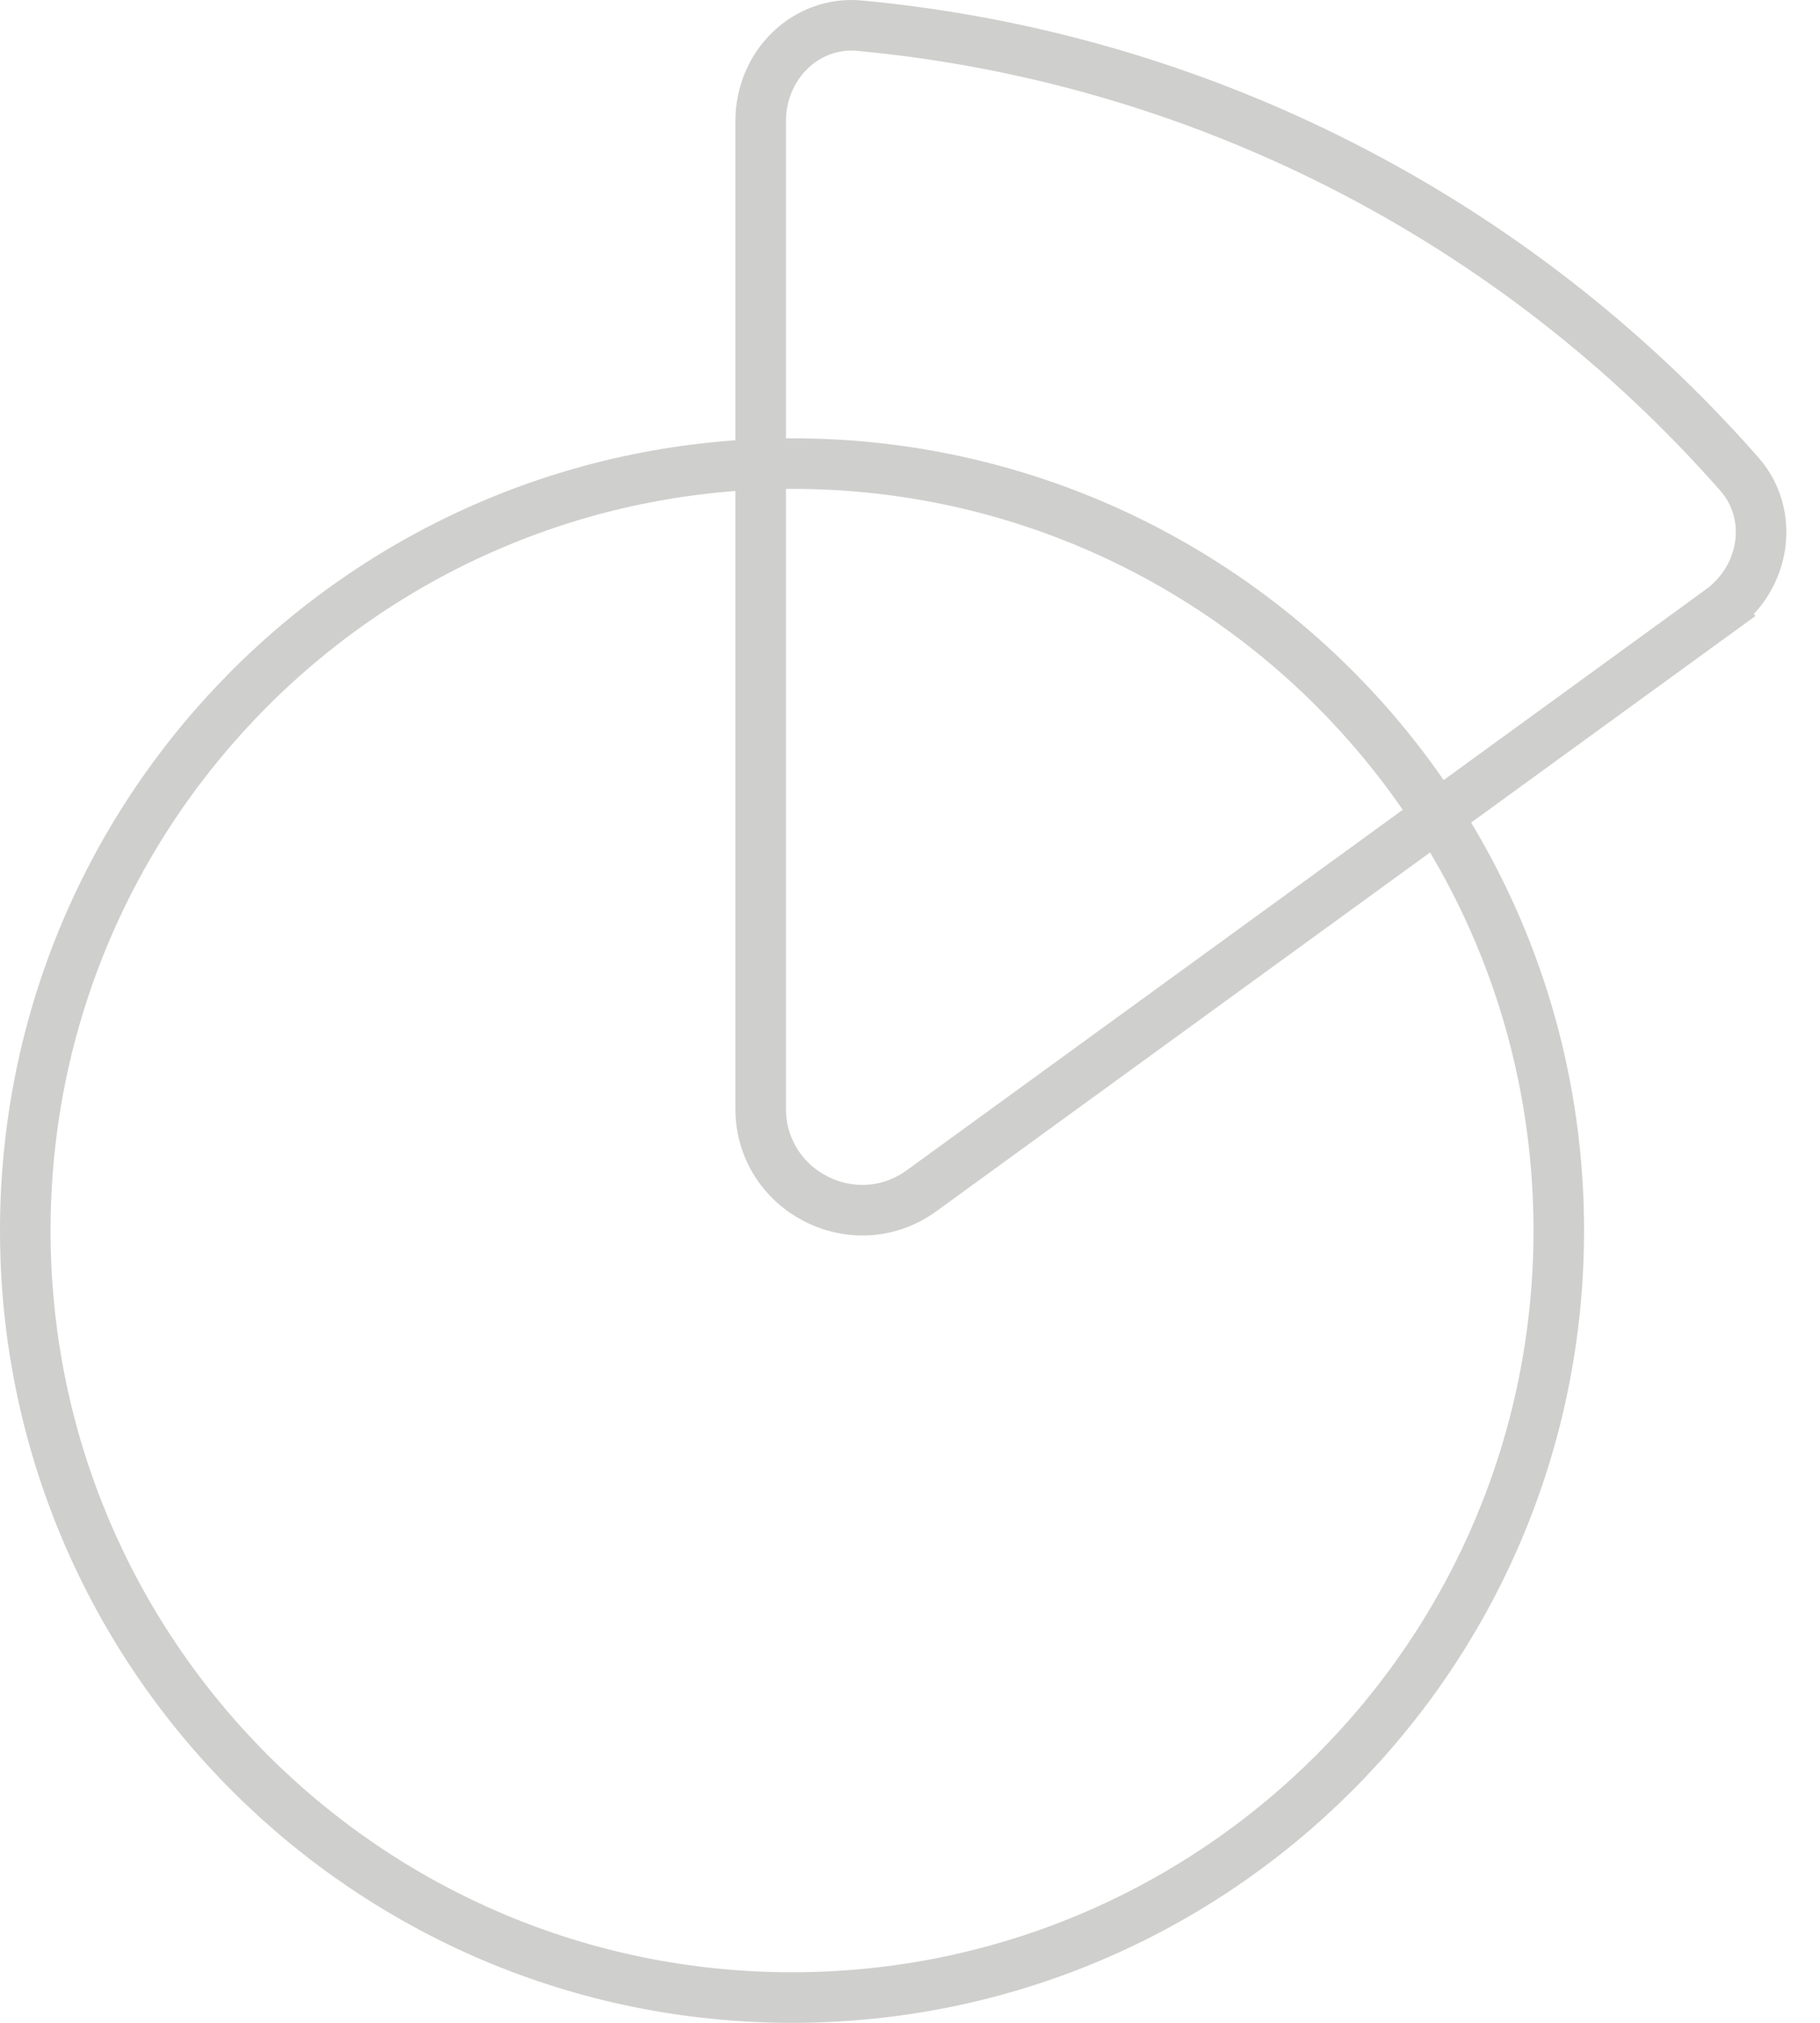 <svg width="36" height="40" viewBox="0 0 36 40" fill="none" xmlns="http://www.w3.org/2000/svg">
<path d="M34.024 12.07L34.318 12.475L34.024 12.07L18.232 23.544L18.232 23.544C16.906 24.508 15.046 23.56 15.046 21.92V2.4C15.046 1.278 15.948 0.409 17.003 0.508C20.325 0.818 23.566 1.754 26.552 3.276C29.538 4.798 32.202 6.869 34.405 9.375C35.104 10.17 34.932 11.411 34.024 12.07Z" stroke="#CFCFCE"/>
<path d="M15.667 9.167C24.043 9.167 30.833 15.957 30.833 24.333C30.833 32.71 24.043 39.5 15.667 39.5C7.29 39.5 0.5 32.71 0.5 24.333C0.5 15.957 7.29 9.167 15.667 9.167Z" stroke="#CFCFCE"/>
</svg>
